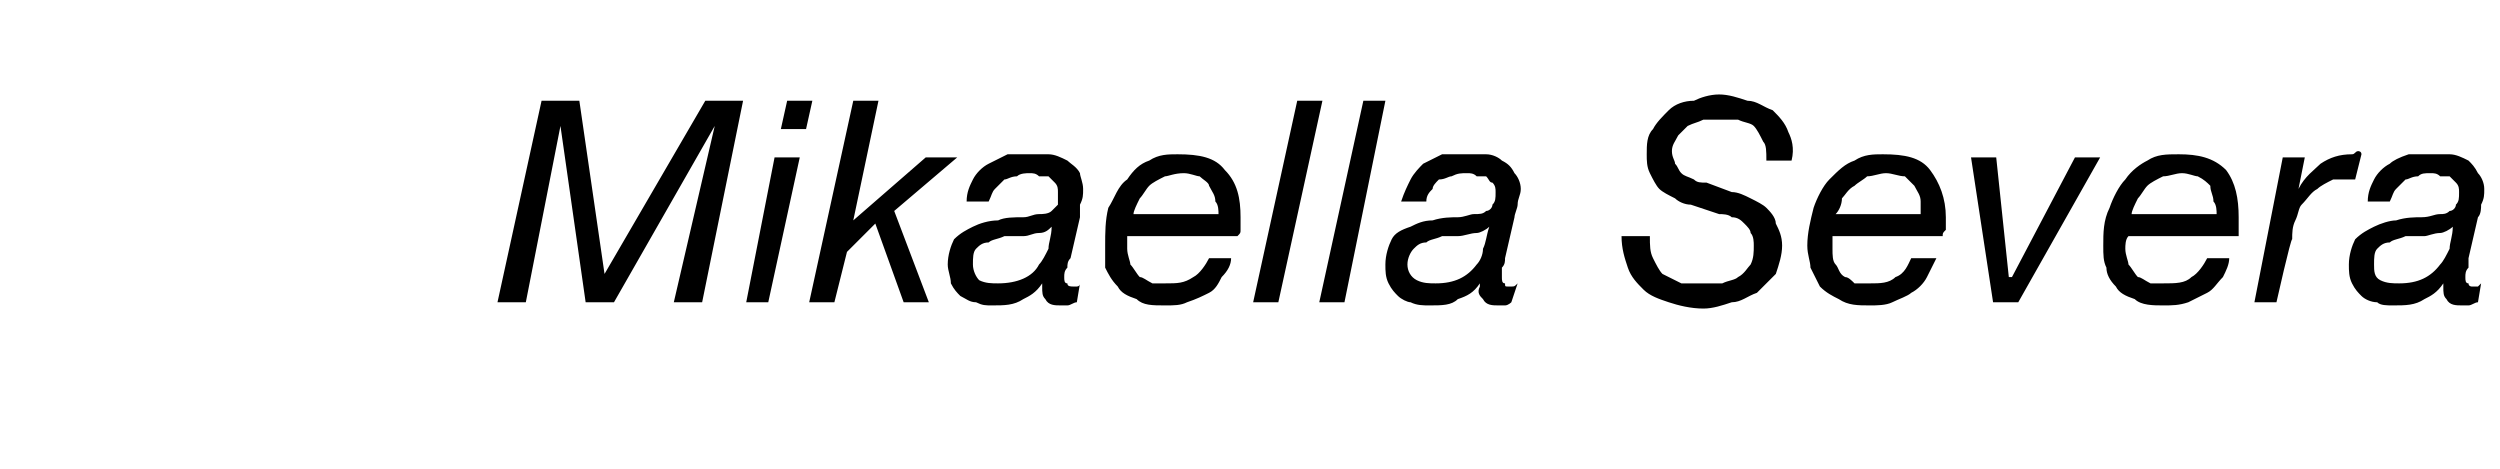 <?xml version="1.0" standalone="no"?>
<!DOCTYPE svg PUBLIC "-//W3C//DTD SVG 1.1//EN" "http://www.w3.org/Graphics/SVG/1.1/DTD/svg11.dtd">
<svg xmlns="http://www.w3.org/2000/svg" version="1.1" width="79.4px" height="14.9px" viewBox="0 -1 79.4 14.9" style="top:-1px">
  <desc>Mikaella Severa</desc>
  <defs/>
  <g id="Polygon31992">
    <path d="M 17.2 2.2 L 15.8 8.6 L 16.7 8.6 L 17.8 3 L 17.8 3 L 18.6 8.6 L 19.5 8.6 L 22.7 3 L 22.7 3 L 21.4 8.6 L 22.3 8.6 L 23.6 2.2 L 22.4 2.2 L 19.2 7.7 L 19.2 7.7 L 18.4 2.2 L 17.2 2.2 Z M 25.6 3.1 L 25.8 2.2 L 25 2.2 L 24.8 3.1 L 25.6 3.1 Z M 24.6 4 L 23.7 8.6 L 24.4 8.6 L 25.4 4 L 24.6 4 Z M 27.1 2.2 L 25.7 8.6 L 26.5 8.6 L 26.9 7 L 27.8 6.1 L 28.7 8.6 L 29.5 8.6 L 28.4 5.7 L 30.4 4 L 29.4 4 L 27.1 6 L 27.1 6 L 27.9 2.2 L 27.1 2.2 Z M 30.7 5.4 C 30.7 5.4 31.4 5.4 31.4 5.4 C 31.5 5.2 31.5 5.1 31.6 5 C 31.7 4.9 31.8 4.8 31.9 4.7 C 32 4.7 32.1 4.6 32.3 4.6 C 32.4 4.5 32.6 4.5 32.7 4.5 C 32.8 4.5 32.9 4.5 33 4.6 C 33.1 4.6 33.2 4.6 33.3 4.6 C 33.4 4.7 33.5 4.8 33.5 4.8 C 33.6 4.9 33.6 5 33.6 5.1 C 33.6 5.3 33.6 5.4 33.6 5.5 C 33.5 5.6 33.4 5.7 33.4 5.7 C 33.3 5.8 33.1 5.8 33 5.8 C 32.8 5.8 32.7 5.9 32.5 5.9 C 32.2 5.9 31.9 5.9 31.7 6 C 31.4 6 31.1 6.1 30.9 6.2 C 30.7 6.3 30.5 6.4 30.3 6.6 C 30.2 6.8 30.1 7.1 30.1 7.4 C 30.1 7.6 30.2 7.8 30.2 8 C 30.3 8.2 30.4 8.3 30.5 8.4 C 30.7 8.5 30.8 8.6 31 8.6 C 31.2 8.7 31.3 8.7 31.5 8.7 C 31.9 8.7 32.2 8.7 32.5 8.5 C 32.7 8.4 32.9 8.3 33.1 8 C 33.1 8 33.1 8.1 33.1 8.1 C 33.1 8.3 33.1 8.4 33.2 8.5 C 33.3 8.7 33.5 8.7 33.7 8.7 C 33.8 8.7 33.9 8.7 33.9 8.7 C 34 8.7 34.1 8.6 34.2 8.6 C 34.2 8.6 34.3 8 34.3 8 C 34.3 8.1 34.2 8.1 34.2 8.1 C 34.1 8.1 34.1 8.1 34.1 8.1 C 34 8.1 33.9 8.1 33.9 8 C 33.8 8 33.8 7.9 33.8 7.8 C 33.8 7.7 33.8 7.6 33.9 7.5 C 33.9 7.4 33.9 7.3 34 7.2 C 34 7.2 34.3 5.9 34.3 5.9 C 34.3 5.8 34.3 5.6 34.3 5.5 C 34.4 5.3 34.4 5.2 34.4 5 C 34.4 4.8 34.3 4.6 34.3 4.5 C 34.2 4.3 34 4.2 33.9 4.1 C 33.7 4 33.5 3.9 33.3 3.9 C 33.1 3.9 32.9 3.9 32.7 3.9 C 32.4 3.9 32.2 3.9 32 3.9 C 31.8 4 31.6 4.1 31.4 4.2 C 31.2 4.3 31 4.5 30.9 4.7 C 30.8 4.9 30.7 5.1 30.7 5.4 Z M 30.9 7.4 C 30.9 7.2 30.9 7 31 6.9 C 31.1 6.8 31.2 6.7 31.4 6.7 C 31.5 6.6 31.7 6.6 31.9 6.5 C 32.1 6.5 32.3 6.5 32.5 6.5 C 32.7 6.5 32.8 6.4 33 6.4 C 33.2 6.4 33.3 6.3 33.4 6.2 C 33.4 6.2 33.4 6.2 33.4 6.2 C 33.4 6.5 33.3 6.7 33.3 6.9 C 33.2 7.1 33.1 7.3 33 7.4 C 32.8 7.8 32.3 8 31.7 8 C 31.5 8 31.3 8 31.1 7.9 C 31 7.8 30.9 7.6 30.9 7.4 Z M 35.8 6.9 C 35.8 6.8 35.8 6.6 35.8 6.5 C 35.8 6.5 39.3 6.5 39.3 6.5 C 39.4 6.4 39.4 6.4 39.4 6.3 C 39.4 6.1 39.4 6 39.4 5.9 C 39.4 5.3 39.3 4.8 38.9 4.4 C 38.6 4 38.1 3.9 37.4 3.9 C 37.1 3.9 36.8 3.9 36.5 4.1 C 36.2 4.2 36 4.4 35.8 4.7 C 35.5 4.9 35.4 5.3 35.2 5.6 C 35.1 6 35.1 6.4 35.1 6.8 C 35.1 7.1 35.1 7.3 35.1 7.5 C 35.2 7.7 35.3 7.9 35.5 8.1 C 35.6 8.3 35.8 8.4 36.1 8.5 C 36.3 8.7 36.6 8.7 37 8.7 C 37.3 8.7 37.5 8.7 37.7 8.6 C 38 8.5 38.2 8.4 38.4 8.3 C 38.6 8.2 38.7 8 38.8 7.8 C 39 7.6 39.1 7.4 39.1 7.2 C 39.1 7.2 38.4 7.2 38.4 7.2 C 38.3 7.4 38.1 7.7 37.9 7.8 C 37.6 8 37.4 8 37 8 C 36.9 8 36.7 8 36.6 8 C 36.4 7.9 36.3 7.8 36.2 7.8 C 36.1 7.7 36 7.5 35.9 7.4 C 35.9 7.3 35.8 7.1 35.8 6.9 C 35.8 6.9 35.8 6.9 35.8 6.9 Z M 38.7 5.8 C 38.7 5.8 36 5.8 36 5.8 C 36 5.7 36.1 5.5 36.2 5.3 C 36.3 5.2 36.4 5 36.5 4.9 C 36.6 4.8 36.8 4.7 37 4.6 C 37.1 4.6 37.3 4.5 37.6 4.5 C 37.8 4.5 38 4.6 38.1 4.6 C 38.2 4.7 38.4 4.8 38.4 4.9 C 38.5 5.1 38.6 5.2 38.6 5.4 C 38.7 5.5 38.7 5.7 38.7 5.8 Z M 41.2 2.2 L 39.8 8.6 L 40.6 8.6 L 42 2.2 L 41.2 2.2 Z M 43.3 2.2 L 41.9 8.6 L 42.7 8.6 L 44 2.2 L 43.3 2.2 Z M 44.5 5.4 C 44.5 5.4 45.3 5.4 45.3 5.4 C 45.3 5.2 45.4 5.1 45.5 5 C 45.5 4.9 45.6 4.8 45.7 4.7 C 45.9 4.7 46 4.6 46.1 4.6 C 46.3 4.5 46.4 4.5 46.6 4.5 C 46.7 4.5 46.8 4.5 46.9 4.6 C 47 4.6 47.1 4.6 47.2 4.6 C 47.3 4.7 47.3 4.8 47.4 4.8 C 47.5 4.9 47.5 5 47.5 5.1 C 47.5 5.3 47.5 5.4 47.4 5.5 C 47.4 5.6 47.3 5.7 47.2 5.7 C 47.1 5.8 47 5.8 46.8 5.8 C 46.7 5.8 46.5 5.9 46.3 5.9 C 46.1 5.9 45.8 5.9 45.5 6 C 45.2 6 45 6.1 44.8 6.2 C 44.5 6.3 44.3 6.4 44.2 6.6 C 44.1 6.8 44 7.1 44 7.4 C 44 7.6 44 7.8 44.1 8 C 44.2 8.2 44.3 8.3 44.4 8.4 C 44.5 8.5 44.7 8.6 44.8 8.6 C 45 8.7 45.2 8.7 45.4 8.7 C 45.8 8.7 46.1 8.7 46.3 8.5 C 46.6 8.4 46.8 8.3 47 8 C 47 8 47 8.1 47 8.1 C 46.9 8.3 47 8.4 47.1 8.5 C 47.2 8.7 47.4 8.7 47.6 8.7 C 47.6 8.7 47.7 8.7 47.8 8.7 C 47.9 8.7 48 8.6 48 8.6 C 48 8.6 48.2 8 48.2 8 C 48.1 8.1 48.1 8.1 48 8.1 C 48 8.1 47.9 8.1 47.9 8.1 C 47.8 8.1 47.8 8.1 47.8 8 C 47.7 8 47.7 7.9 47.7 7.8 C 47.7 7.7 47.7 7.6 47.7 7.5 C 47.8 7.4 47.8 7.3 47.8 7.2 C 47.8 7.2 48.1 5.9 48.1 5.9 C 48.1 5.8 48.2 5.6 48.2 5.5 C 48.2 5.3 48.3 5.2 48.3 5 C 48.3 4.8 48.2 4.6 48.1 4.5 C 48 4.3 47.9 4.2 47.7 4.1 C 47.6 4 47.4 3.9 47.2 3.9 C 47 3.9 46.8 3.9 46.6 3.9 C 46.3 3.9 46.1 3.9 45.8 3.9 C 45.6 4 45.4 4.1 45.2 4.2 C 45.1 4.3 44.9 4.5 44.8 4.7 C 44.7 4.9 44.6 5.1 44.5 5.4 Z M 44.7 7.4 C 44.7 7.2 44.8 7 44.9 6.9 C 45 6.8 45.1 6.7 45.3 6.7 C 45.4 6.6 45.6 6.6 45.8 6.5 C 46 6.5 46.1 6.5 46.3 6.5 C 46.5 6.5 46.7 6.4 46.9 6.4 C 47 6.4 47.2 6.3 47.3 6.2 C 47.3 6.2 47.3 6.2 47.3 6.2 C 47.2 6.5 47.2 6.7 47.1 6.9 C 47.1 7.1 47 7.3 46.9 7.4 C 46.6 7.8 46.2 8 45.6 8 C 45.4 8 45.2 8 45 7.9 C 44.8 7.8 44.7 7.6 44.7 7.4 Z M 56.1 4.1 C 56.1 4.1 56.9 4.1 56.9 4.1 C 57 3.7 56.9 3.4 56.8 3.2 C 56.7 2.9 56.5 2.7 56.3 2.5 C 56 2.4 55.8 2.2 55.5 2.2 C 55.2 2.1 54.9 2 54.6 2 C 54.3 2 54 2.1 53.8 2.2 C 53.5 2.2 53.2 2.3 53 2.5 C 52.8 2.7 52.6 2.9 52.5 3.1 C 52.3 3.3 52.3 3.6 52.3 3.9 C 52.3 4.1 52.3 4.3 52.4 4.5 C 52.5 4.7 52.6 4.9 52.7 5 C 52.8 5.1 53 5.2 53.2 5.3 C 53.3 5.4 53.5 5.5 53.7 5.5 C 53.7 5.5 54.6 5.8 54.6 5.8 C 54.7 5.8 54.9 5.8 55 5.9 C 55.2 5.9 55.3 6 55.4 6.1 C 55.5 6.2 55.6 6.3 55.6 6.4 C 55.7 6.5 55.7 6.7 55.7 6.8 C 55.7 7 55.7 7.2 55.6 7.4 C 55.5 7.5 55.4 7.7 55.2 7.8 C 55.1 7.9 54.9 7.9 54.7 8 C 54.5 8 54.3 8 54.1 8 C 53.9 8 53.6 8 53.4 8 C 53.2 7.9 53 7.8 52.8 7.7 C 52.7 7.6 52.6 7.4 52.5 7.2 C 52.4 7 52.4 6.8 52.4 6.5 C 52.4 6.5 51.5 6.5 51.5 6.5 C 51.5 6.9 51.6 7.2 51.7 7.5 C 51.8 7.8 52 8 52.2 8.2 C 52.4 8.4 52.7 8.5 53 8.6 C 53.3 8.7 53.7 8.8 54.1 8.8 C 54.4 8.8 54.7 8.7 55 8.6 C 55.3 8.6 55.5 8.4 55.8 8.3 C 56 8.1 56.2 7.9 56.4 7.7 C 56.5 7.4 56.6 7.1 56.6 6.8 C 56.6 6.5 56.5 6.3 56.4 6.1 C 56.4 5.9 56.2 5.7 56.1 5.6 C 56 5.5 55.8 5.4 55.6 5.3 C 55.4 5.2 55.2 5.1 55 5.1 C 55 5.1 54.2 4.8 54.2 4.8 C 54 4.8 53.9 4.8 53.8 4.7 C 53.6 4.6 53.5 4.6 53.4 4.5 C 53.3 4.4 53.3 4.3 53.2 4.2 C 53.2 4.1 53.1 4 53.1 3.8 C 53.1 3.6 53.2 3.5 53.3 3.3 C 53.4 3.2 53.5 3.1 53.6 3 C 53.8 2.9 53.9 2.9 54.1 2.8 C 54.3 2.8 54.5 2.8 54.6 2.8 C 54.8 2.8 55 2.8 55.2 2.8 C 55.4 2.9 55.6 2.9 55.7 3 C 55.8 3.1 55.9 3.3 56 3.5 C 56.1 3.6 56.1 3.8 56.1 4.1 Z M 58.2 6.9 C 58.2 6.8 58.2 6.6 58.2 6.5 C 58.2 6.5 61.7 6.5 61.7 6.5 C 61.7 6.4 61.7 6.4 61.8 6.3 C 61.8 6.1 61.8 6 61.8 5.9 C 61.8 5.3 61.6 4.8 61.3 4.4 C 61 4 60.5 3.9 59.8 3.9 C 59.5 3.9 59.2 3.9 58.9 4.1 C 58.6 4.2 58.4 4.4 58.1 4.7 C 57.9 4.9 57.7 5.3 57.6 5.6 C 57.5 6 57.4 6.4 57.4 6.8 C 57.4 7.1 57.5 7.3 57.5 7.5 C 57.6 7.7 57.7 7.9 57.8 8.1 C 58 8.3 58.2 8.4 58.4 8.5 C 58.7 8.7 59 8.7 59.4 8.7 C 59.6 8.7 59.9 8.7 60.1 8.6 C 60.3 8.5 60.6 8.4 60.7 8.3 C 60.9 8.2 61.1 8 61.2 7.8 C 61.3 7.6 61.4 7.4 61.5 7.2 C 61.5 7.2 60.7 7.2 60.7 7.2 C 60.6 7.4 60.5 7.7 60.2 7.8 C 60 8 59.7 8 59.4 8 C 59.2 8 59.1 8 58.9 8 C 58.8 7.9 58.7 7.8 58.6 7.8 C 58.4 7.7 58.4 7.5 58.3 7.4 C 58.2 7.3 58.2 7.1 58.2 6.9 C 58.2 6.9 58.2 6.9 58.2 6.9 Z M 61 5.8 C 61 5.8 58.3 5.8 58.3 5.8 C 58.4 5.7 58.5 5.5 58.5 5.3 C 58.6 5.2 58.7 5 58.9 4.9 C 59 4.8 59.2 4.7 59.3 4.6 C 59.5 4.6 59.7 4.5 59.9 4.5 C 60.1 4.5 60.3 4.6 60.5 4.6 C 60.6 4.7 60.7 4.8 60.8 4.9 C 60.9 5.1 61 5.2 61 5.4 C 61 5.5 61 5.7 61 5.8 Z M 64.1 8.6 L 66.7 4 L 65.9 4 L 63.9 7.8 L 63.8 7.8 L 63.4 4 L 62.6 4 L 63.3 8.6 L 64.1 8.6 Z M 67.5 6.9 C 67.5 6.8 67.5 6.6 67.6 6.5 C 67.6 6.5 71.1 6.5 71.1 6.5 C 71.1 6.4 71.1 6.4 71.1 6.3 C 71.1 6.1 71.1 6 71.1 5.9 C 71.1 5.3 71 4.8 70.7 4.4 C 70.3 4 69.8 3.9 69.2 3.9 C 68.8 3.9 68.5 3.9 68.2 4.1 C 68 4.2 67.7 4.4 67.5 4.7 C 67.3 4.9 67.1 5.3 67 5.6 C 66.8 6 66.8 6.4 66.8 6.8 C 66.8 7.1 66.8 7.3 66.9 7.5 C 66.9 7.7 67 7.9 67.2 8.1 C 67.3 8.3 67.5 8.4 67.8 8.5 C 68 8.7 68.4 8.7 68.7 8.7 C 69 8.7 69.2 8.7 69.5 8.6 C 69.7 8.5 69.9 8.4 70.1 8.3 C 70.3 8.2 70.4 8 70.6 7.8 C 70.7 7.6 70.8 7.4 70.8 7.2 C 70.8 7.2 70.1 7.2 70.1 7.2 C 70 7.4 69.8 7.7 69.6 7.8 C 69.4 8 69.1 8 68.7 8 C 68.6 8 68.4 8 68.3 8 C 68.1 7.9 68 7.8 67.9 7.8 C 67.8 7.7 67.7 7.5 67.6 7.4 C 67.6 7.3 67.5 7.1 67.5 6.9 C 67.5 6.9 67.5 6.9 67.5 6.9 Z M 70.4 5.8 C 70.4 5.8 67.7 5.8 67.7 5.8 C 67.7 5.7 67.8 5.5 67.9 5.3 C 68 5.2 68.1 5 68.2 4.9 C 68.3 4.8 68.5 4.7 68.7 4.6 C 68.9 4.6 69.1 4.5 69.3 4.5 C 69.5 4.5 69.7 4.6 69.8 4.6 C 70 4.7 70.1 4.8 70.2 4.9 C 70.2 5.1 70.3 5.2 70.3 5.4 C 70.4 5.5 70.4 5.7 70.4 5.8 Z M 72.5 4 L 71.6 8.6 L 72.3 8.6 C 72.3 8.6 72.76 6.55 72.8 6.6 C 72.8 6.4 72.8 6.2 72.9 6 C 73 5.8 73 5.6 73.1 5.5 C 73.3 5.3 73.4 5.1 73.6 5 C 73.7 4.9 73.9 4.8 74.1 4.7 C 74.2 4.7 74.3 4.7 74.4 4.7 C 74.4 4.7 74.5 4.7 74.6 4.7 C 74.6 4.7 74.7 4.7 74.7 4.7 C 74.8 4.7 74.8 4.7 74.8 4.7 C 74.8 4.7 75 3.9 75 3.9 C 75 3.8 74.9 3.8 74.9 3.8 C 74.8 3.8 74.8 3.9 74.7 3.9 C 74.3 3.9 74 4 73.7 4.2 C 73.5 4.4 73.2 4.6 73 5 C 73.04 4.96 73 5 73 5 L 73.2 4 L 72.5 4 Z M 75.2 5.4 C 75.2 5.4 75.9 5.4 75.9 5.4 C 76 5.2 76 5.1 76.1 5 C 76.2 4.9 76.3 4.8 76.4 4.7 C 76.5 4.7 76.6 4.6 76.8 4.6 C 76.9 4.5 77 4.5 77.2 4.5 C 77.3 4.5 77.4 4.5 77.5 4.6 C 77.6 4.6 77.7 4.6 77.8 4.6 C 77.9 4.7 78 4.8 78 4.8 C 78.1 4.9 78.1 5 78.1 5.1 C 78.1 5.3 78.1 5.4 78 5.5 C 78 5.6 77.9 5.7 77.8 5.7 C 77.7 5.8 77.6 5.8 77.5 5.8 C 77.3 5.8 77.2 5.9 76.9 5.9 C 76.7 5.9 76.4 5.9 76.1 6 C 75.9 6 75.6 6.1 75.4 6.2 C 75.2 6.3 75 6.4 74.8 6.6 C 74.7 6.8 74.6 7.1 74.6 7.4 C 74.6 7.6 74.6 7.8 74.7 8 C 74.8 8.2 74.9 8.3 75 8.4 C 75.1 8.5 75.3 8.6 75.5 8.6 C 75.6 8.7 75.8 8.7 76 8.7 C 76.4 8.7 76.7 8.7 77 8.5 C 77.2 8.4 77.4 8.3 77.6 8 C 77.6 8 77.6 8.1 77.6 8.1 C 77.6 8.3 77.6 8.4 77.7 8.5 C 77.8 8.7 78 8.7 78.2 8.7 C 78.3 8.7 78.3 8.7 78.4 8.7 C 78.5 8.7 78.6 8.6 78.7 8.6 C 78.7 8.6 78.8 8 78.8 8 C 78.7 8.1 78.7 8.1 78.7 8.1 C 78.6 8.1 78.6 8.1 78.5 8.1 C 78.5 8.1 78.4 8.1 78.4 8 C 78.3 8 78.3 7.9 78.3 7.8 C 78.3 7.7 78.3 7.6 78.4 7.5 C 78.4 7.4 78.4 7.3 78.4 7.2 C 78.4 7.2 78.7 5.9 78.7 5.9 C 78.8 5.8 78.8 5.6 78.8 5.5 C 78.9 5.3 78.9 5.2 78.9 5 C 78.9 4.8 78.8 4.6 78.7 4.5 C 78.6 4.3 78.5 4.2 78.4 4.1 C 78.2 4 78 3.9 77.8 3.9 C 77.6 3.9 77.4 3.9 77.2 3.9 C 76.9 3.9 76.7 3.9 76.5 3.9 C 76.2 4 76 4.1 75.9 4.2 C 75.7 4.3 75.5 4.5 75.4 4.7 C 75.3 4.9 75.2 5.1 75.2 5.4 Z M 75.4 7.4 C 75.4 7.2 75.4 7 75.5 6.9 C 75.6 6.8 75.7 6.7 75.9 6.7 C 76 6.6 76.2 6.6 76.4 6.5 C 76.6 6.5 76.8 6.5 77 6.5 C 77.1 6.5 77.3 6.4 77.5 6.4 C 77.6 6.4 77.8 6.3 77.9 6.2 C 77.9 6.2 77.9 6.2 77.9 6.2 C 77.9 6.5 77.8 6.7 77.8 6.9 C 77.7 7.1 77.6 7.3 77.5 7.4 C 77.2 7.8 76.8 8 76.2 8 C 76 8 75.8 8 75.6 7.9 C 75.4 7.8 75.4 7.6 75.4 7.4 Z " stroke="none" fill="#000"/>
  </g>
</svg>